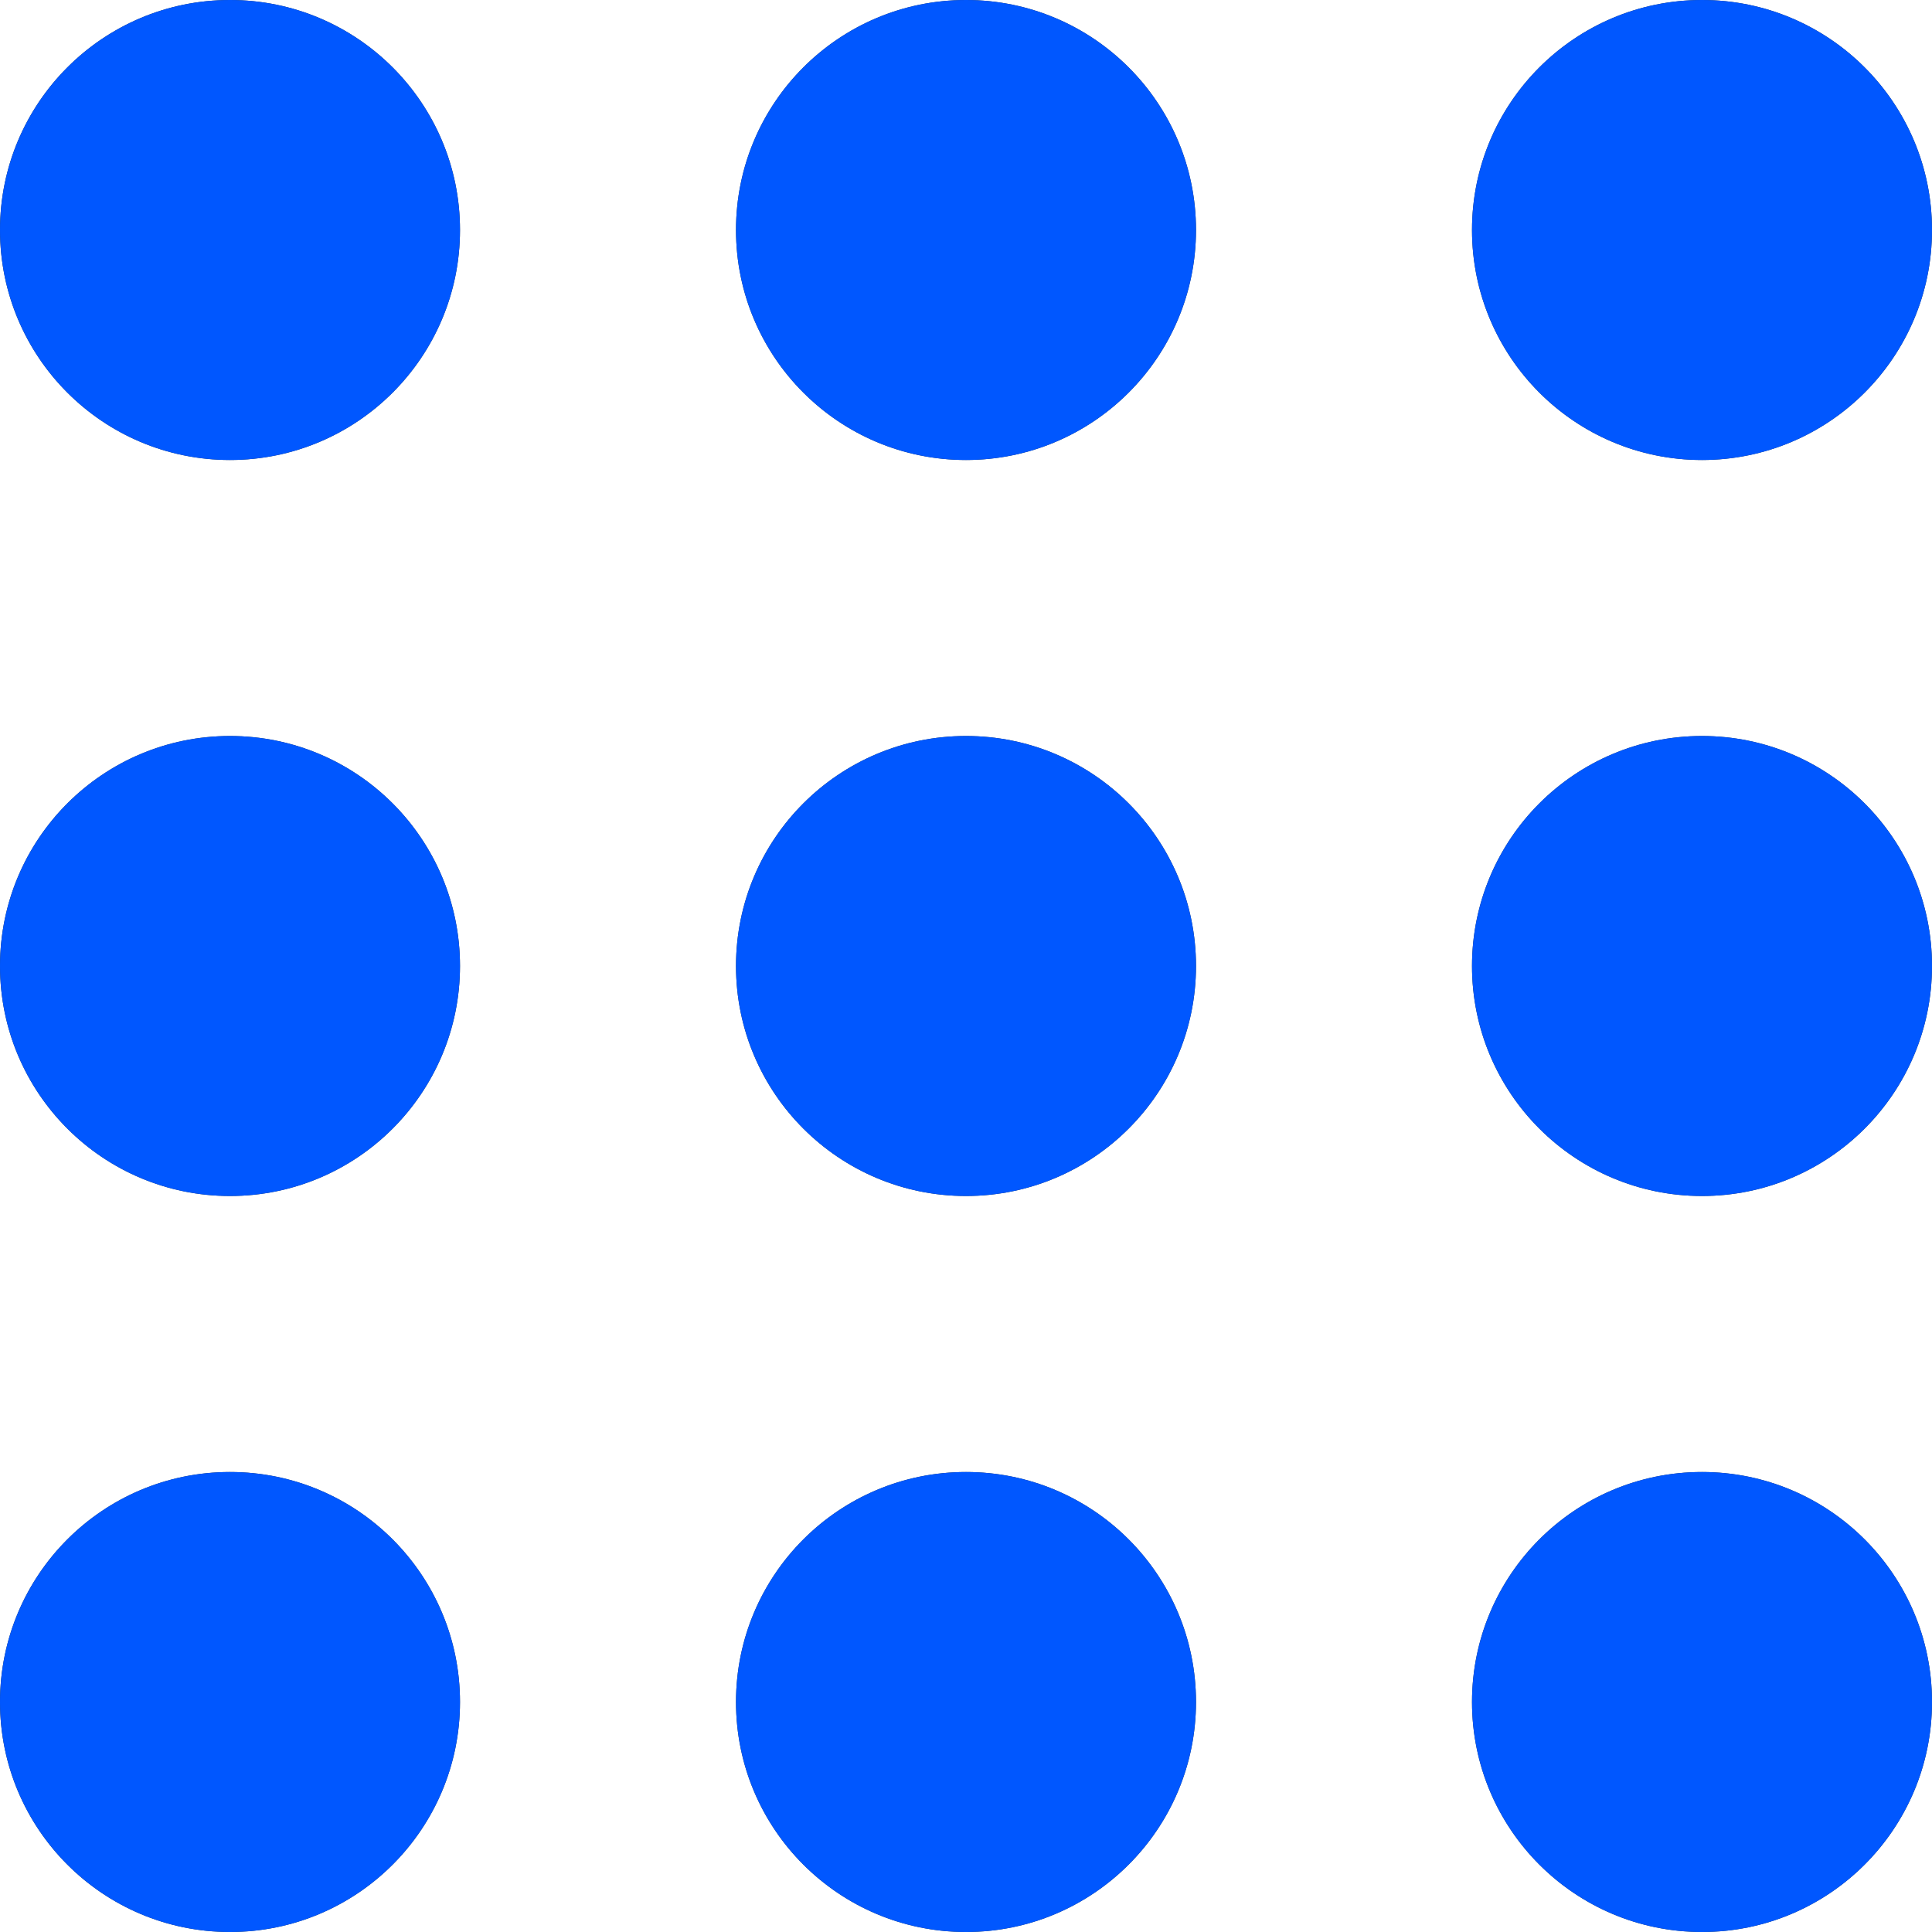 <svg width="21" height="21" viewBox="0 0 21 21" fill="none" xmlns="http://www.w3.org/2000/svg">
<circle cx="2.5" cy="2.5" r="2.5" fill="#263238"/>
<circle cx="2.5" cy="2.5" r="2.5" fill="#0057FF"/>
<circle cx="10.5" cy="2.5" r="2.5" fill="#263238"/>
<circle cx="10.5" cy="2.5" r="2.5" fill="#0057FF"/>
<circle cx="18.5" cy="2.5" r="2.5" fill="#263238"/>
<circle cx="18.5" cy="2.5" r="2.5" fill="#0057FF"/>
<circle cx="10.5" cy="10.5" r="2.5" fill="#263238"/>
<circle cx="10.5" cy="10.5" r="2.5" fill="#0057FF"/>
<circle cx="10.5" cy="18.5" r="2.5" fill="#263238"/>
<circle cx="10.5" cy="18.5" r="2.5" fill="#0057FF"/>
<circle cx="18.5" cy="10.5" r="2.5" fill="#263238"/>
<circle cx="18.5" cy="10.5" r="2.5" fill="#0057FF"/>
<circle cx="18.5" cy="18.5" r="2.5" fill="#263238"/>
<circle cx="18.5" cy="18.5" r="2.5" fill="#0057FF"/>
<circle cx="2.5" cy="10.5" r="2.5" fill="#263238"/>
<circle cx="2.5" cy="10.5" r="2.5" fill="#0057FF"/>
<circle cx="2.5" cy="18.5" r="2.5" fill="#263238"/>
<circle cx="2.5" cy="18.5" r="2.5" fill="#0057FF"/>
</svg>

